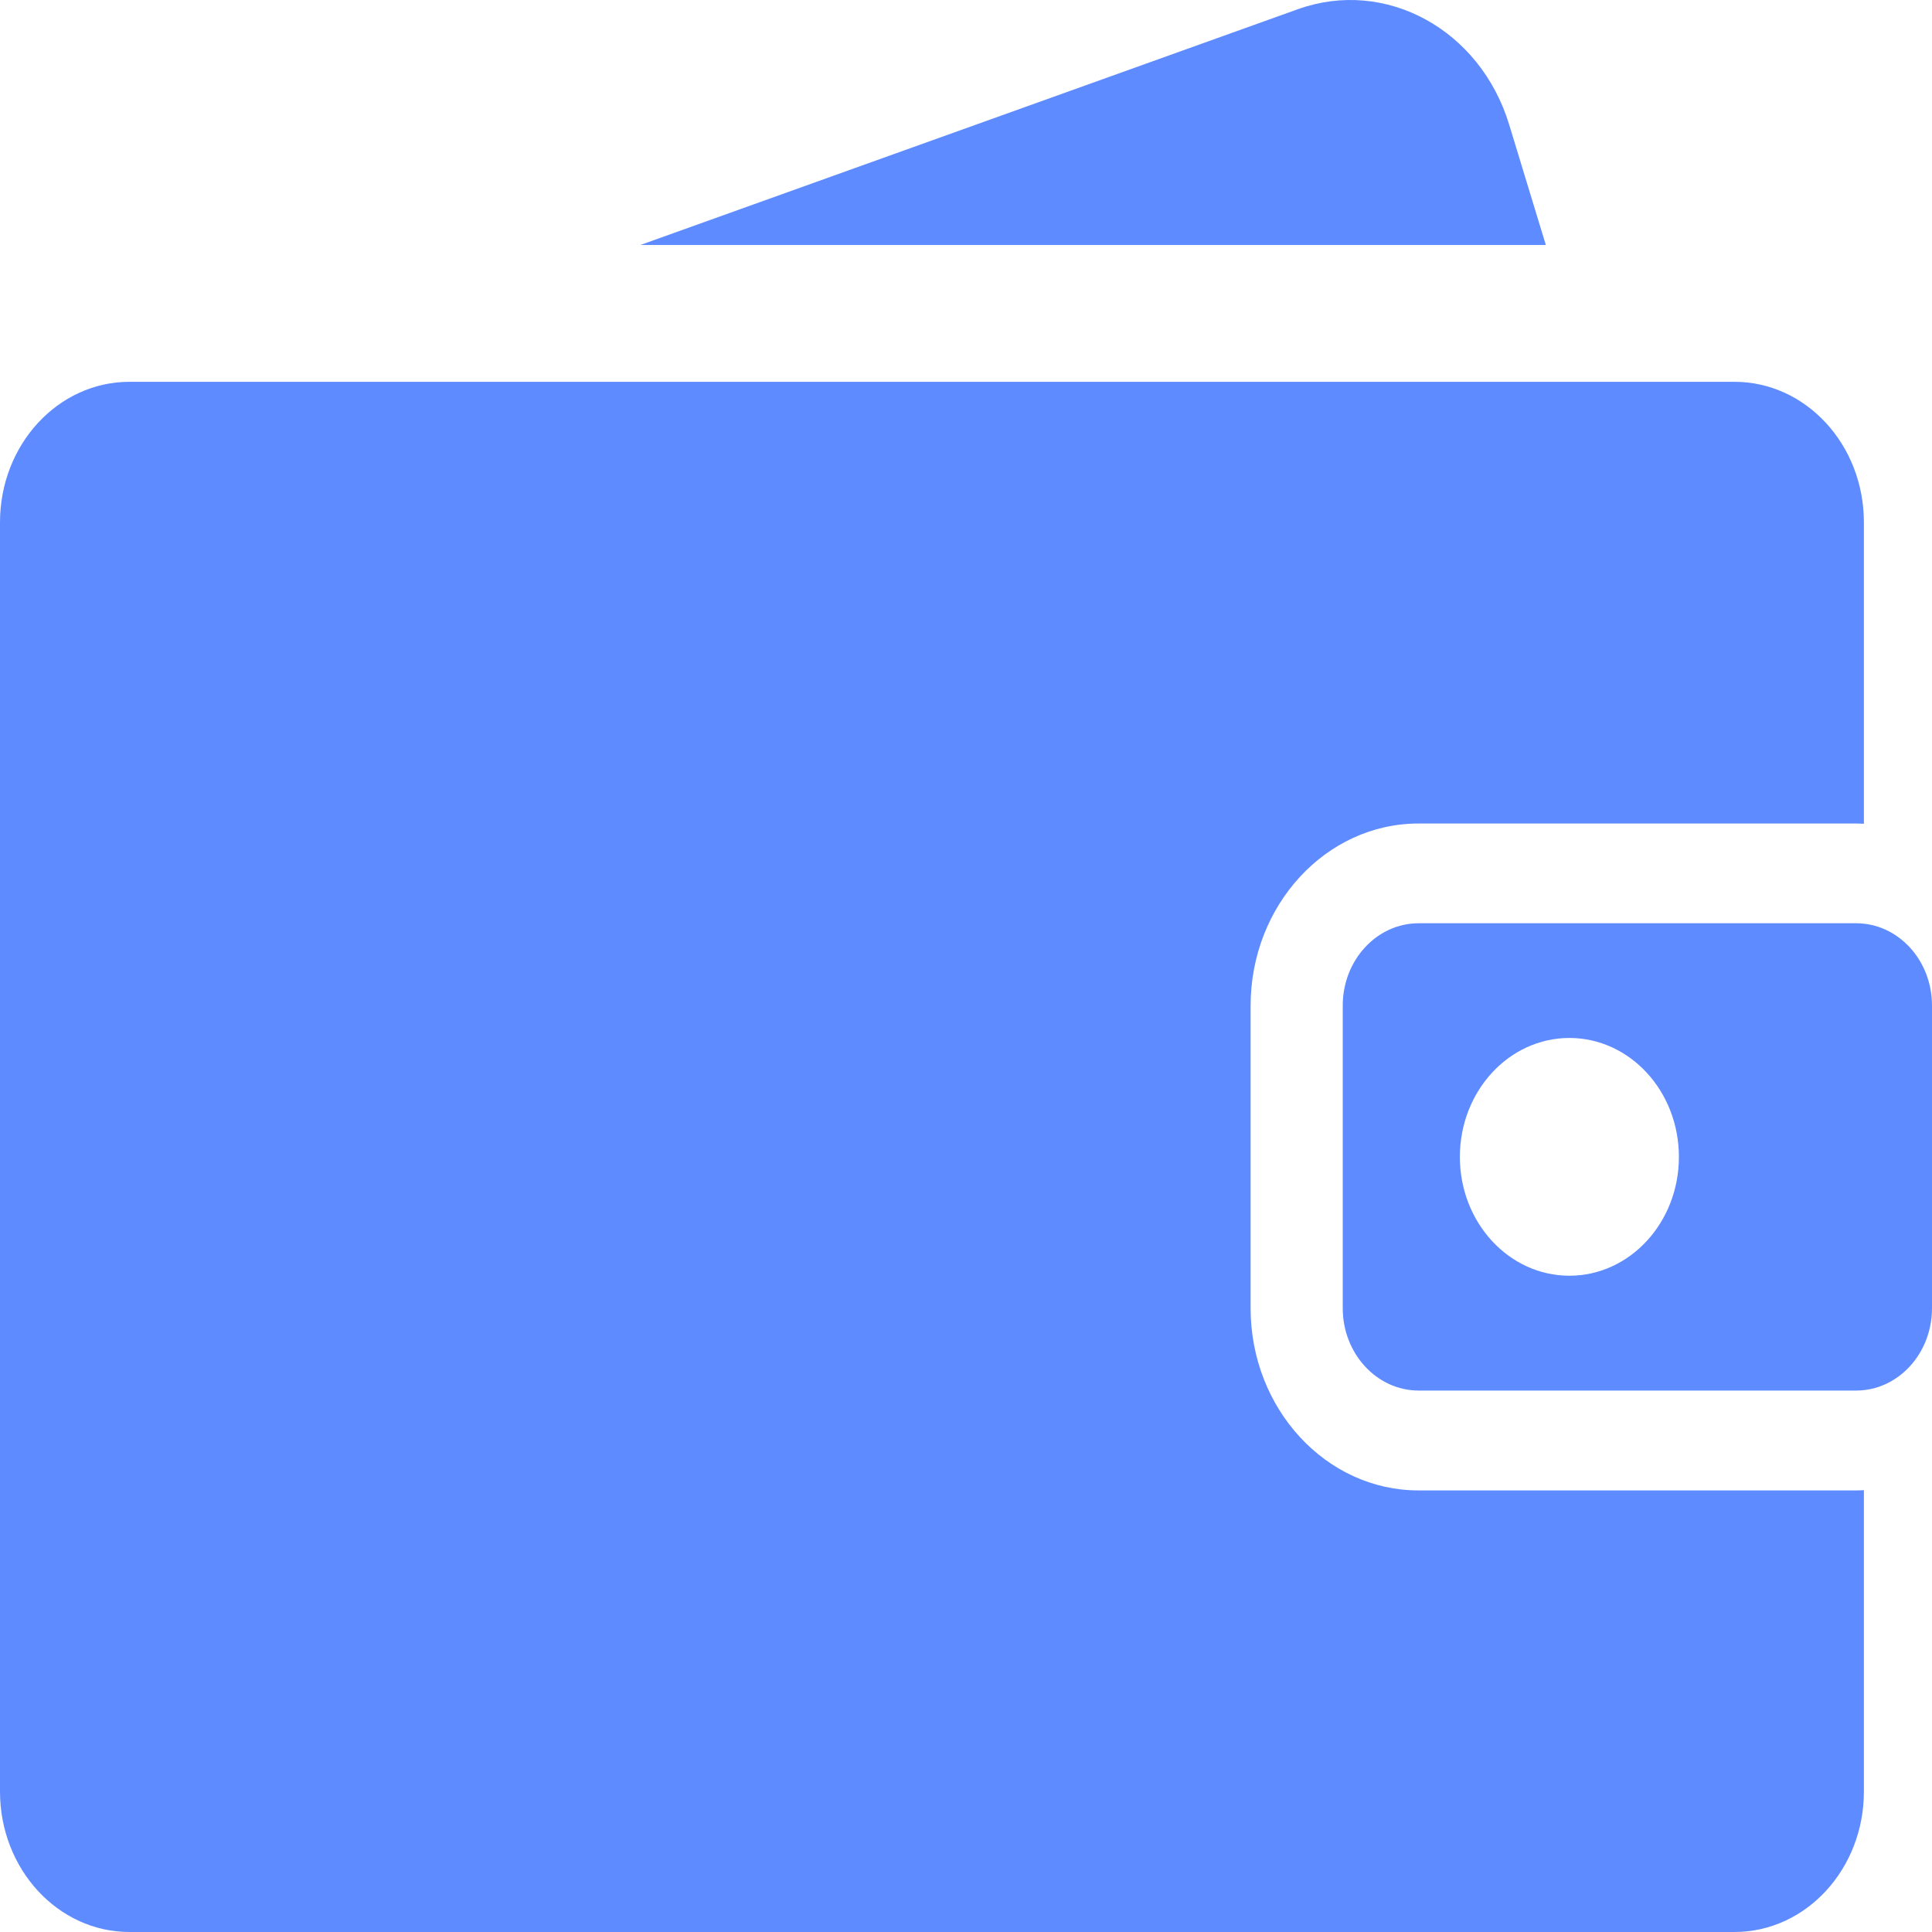 <svg width="16" height="16" viewBox="0 0 16 16" fill="none" xmlns="http://www.w3.org/2000/svg">
<path d="M11.747 12.343C10.981 12.343 10.357 11.666 10.357 10.834V8.329C10.357 7.497 10.981 6.82 11.747 6.82H15.37C15.392 6.82 15.414 6.821 15.436 6.822V4.326C15.436 3.683 14.956 3.162 14.364 3.162H1.072C0.48 3.162 0 3.683 0 4.326V14.837C0 15.479 0.48 16 1.072 16H14.364C14.956 16 15.436 15.479 15.436 14.837V12.341C15.414 12.342 15.392 12.343 15.37 12.343H11.747Z" fill="#5E8BFF"/>
<path d="M15.371 7.646H11.749C11.402 7.646 11.12 7.951 11.12 8.328V10.834C11.12 11.21 11.402 11.516 11.749 11.516H15.371C15.719 11.516 16 11.21 16 10.834V8.328C16 7.951 15.719 7.646 15.371 7.646ZM12.997 10.565C12.496 10.565 12.09 10.124 12.09 9.581C12.09 9.037 12.496 8.596 12.997 8.596C13.498 8.596 13.904 9.037 13.904 9.581C13.904 10.124 13.498 10.565 12.997 10.565Z" fill="#5E8BFF"/>
<path d="M12.498 1.031C12.258 0.244 11.475 -0.184 10.749 0.076L5.303 2.029H12.802L12.498 1.031Z" fill="#5E8BFF"/>
</svg>
